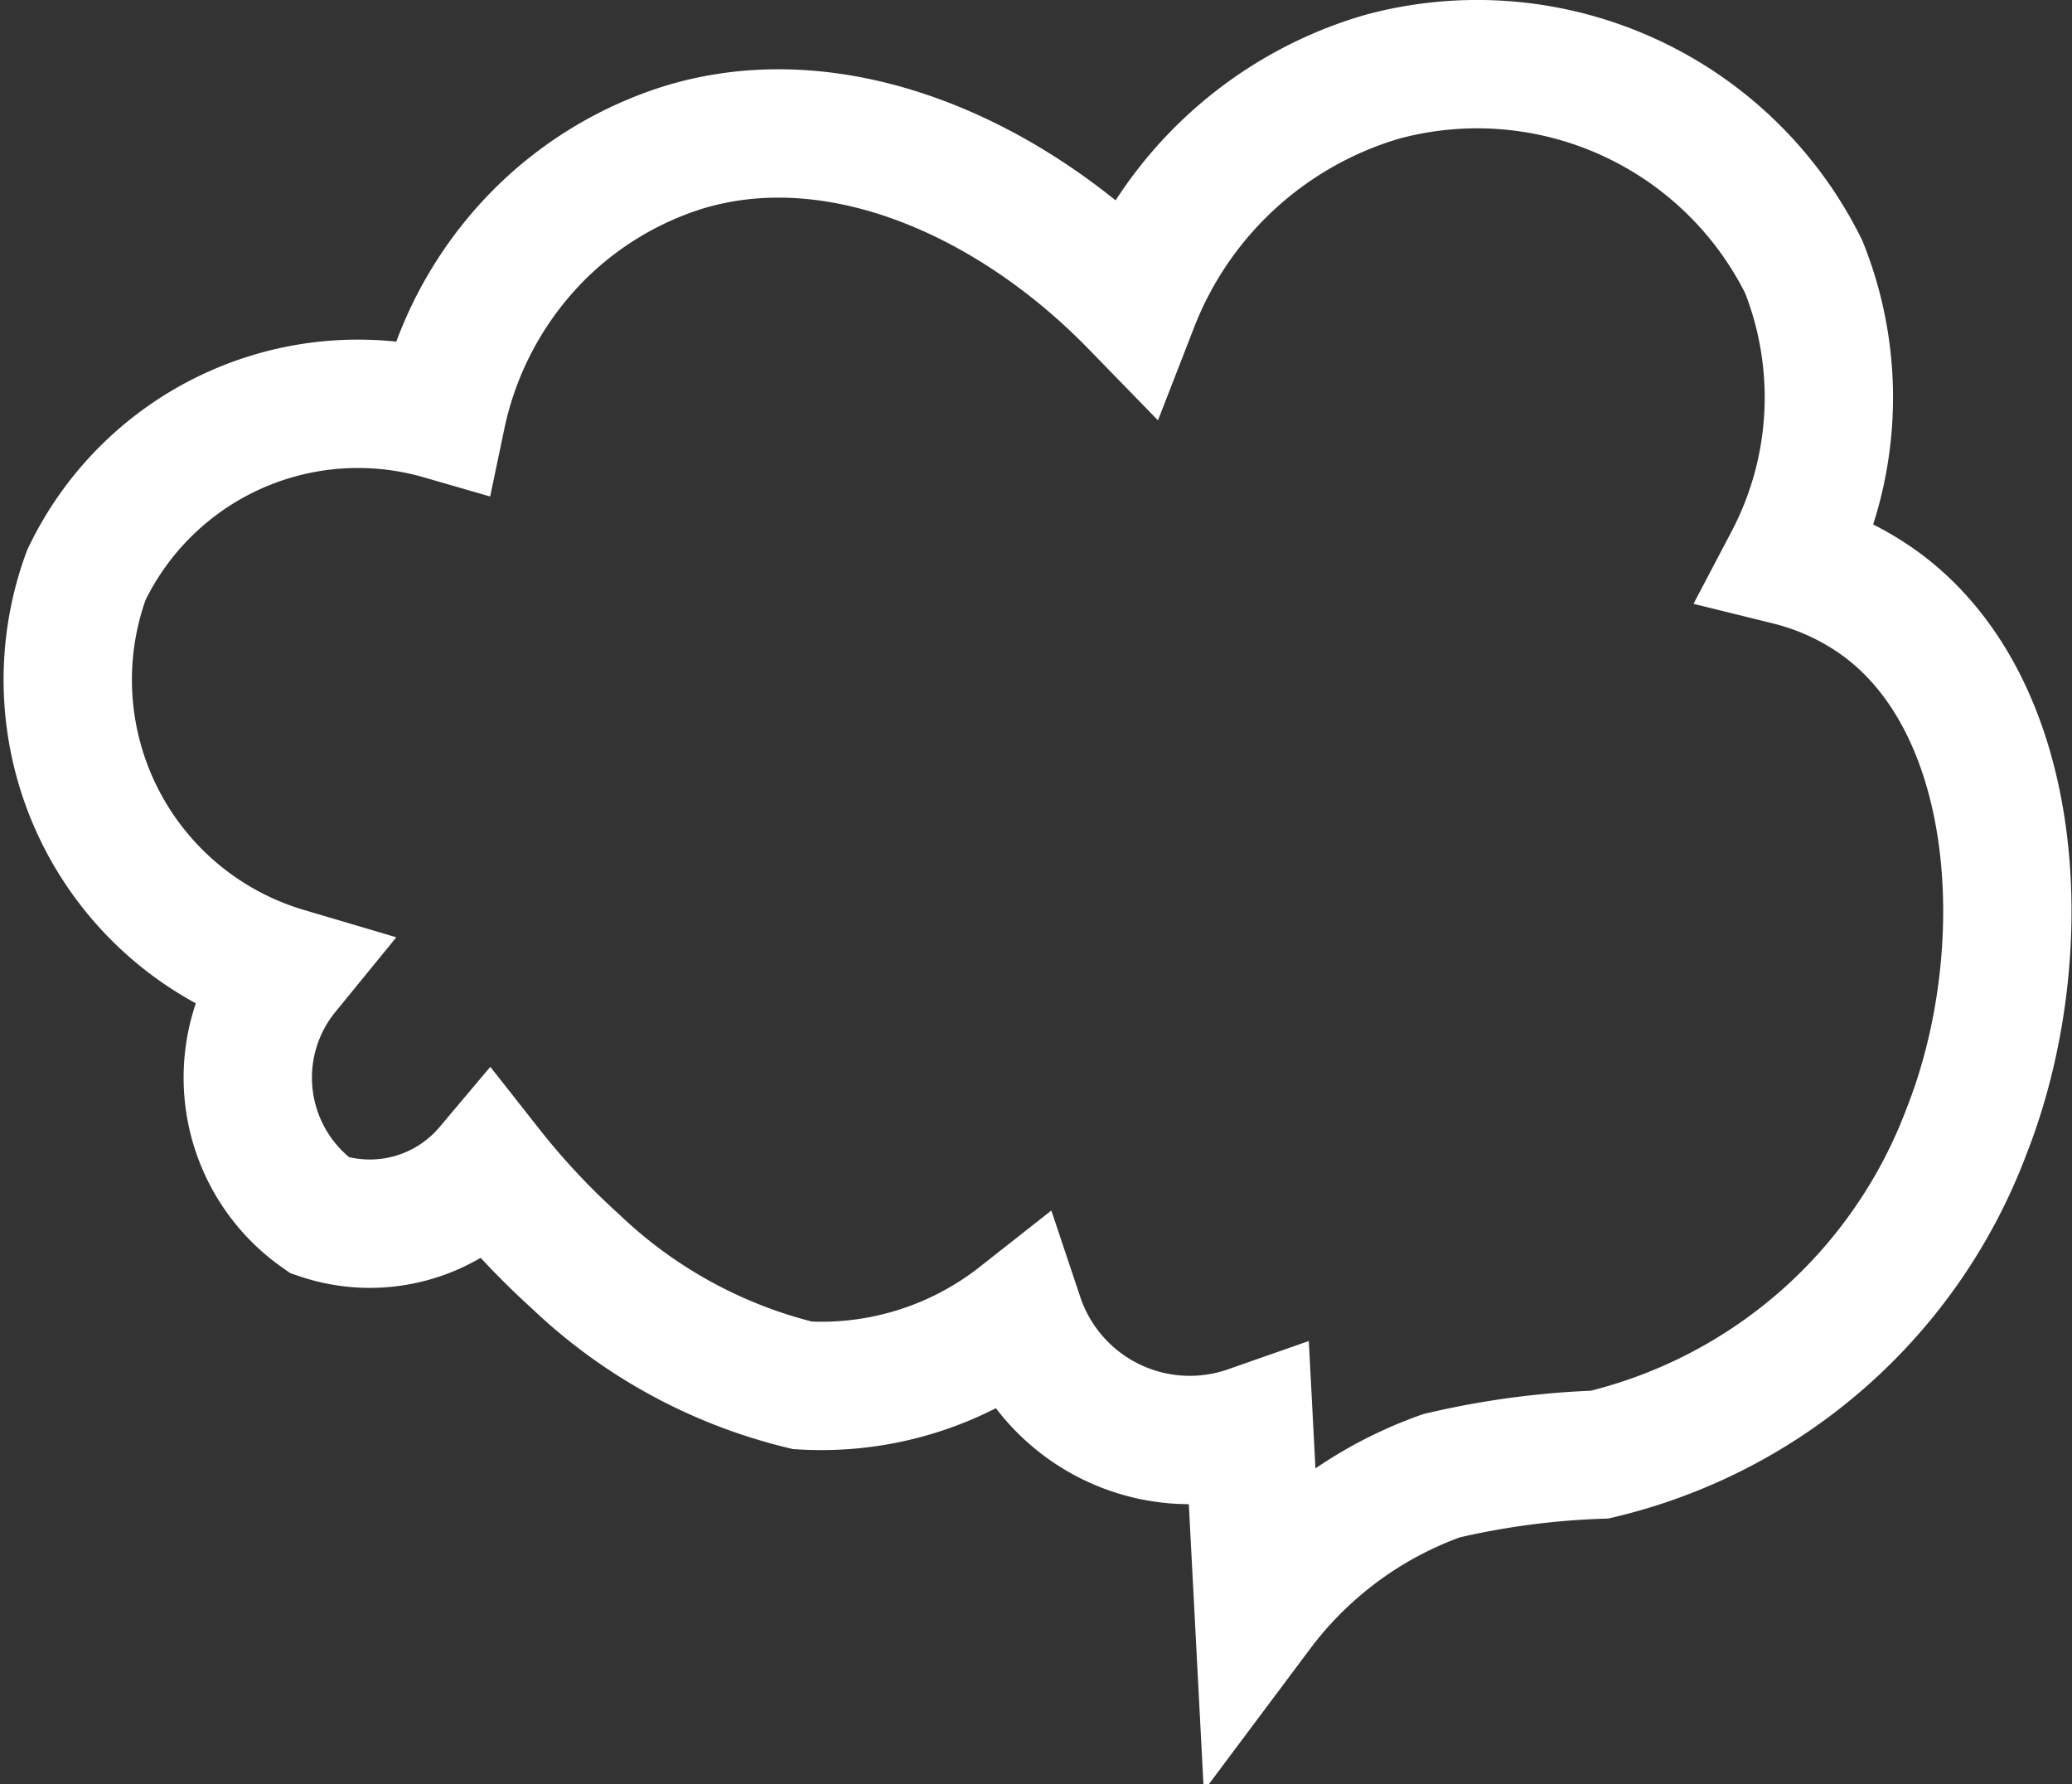 <svg xmlns="http://www.w3.org/2000/svg" width="32.291" height="27.798" viewBox="0 0 32.291 27.798"><rect x="0" y="0" width="32.291" height="27.798" fill="#333333" stroke="none"/><g transform="translate(-32.976 -251.959)"><path d="M7.948,18.655a7.766,7.766,0,0,0,3.544,1.937,4.991,4.991,0,0,0,3.38-1.06,2.8,2.8,0,0,0,3.581,1.754L18.6,24.1A6.121,6.121,0,0,1,21.45,22a12.675,12.675,0,0,1,2.466-.329,8.11,8.11,0,0,0,5.718-5.042c1.062-2.691.906-6.579-1.352-8.221a4.138,4.138,0,0,0-1.425-.658,5.481,5.481,0,0,0,.238-4.586A5.68,5.68,0,0,0,20.536.2a5.925,5.925,0,0,0-3.873,3.544C14.724,1.752,12.024.58,9.647,1.3A5.514,5.514,0,0,0,7.382,2.67,5.63,5.63,0,0,0,5.866,5.483,4.692,4.692,0,0,0,.33,7.968a4.74,4.74,0,0,0,3.106,6.175,2.616,2.616,0,0,0,.53,3.8A2.421,2.421,0,0,0,6.6,17.212,11.708,11.708,0,0,0,7.948,18.655Z" transform="translate(33.991 252.952)" fill="none" stroke="#fff" stroke-width="2" fill-rule="evenodd"/></g></svg>